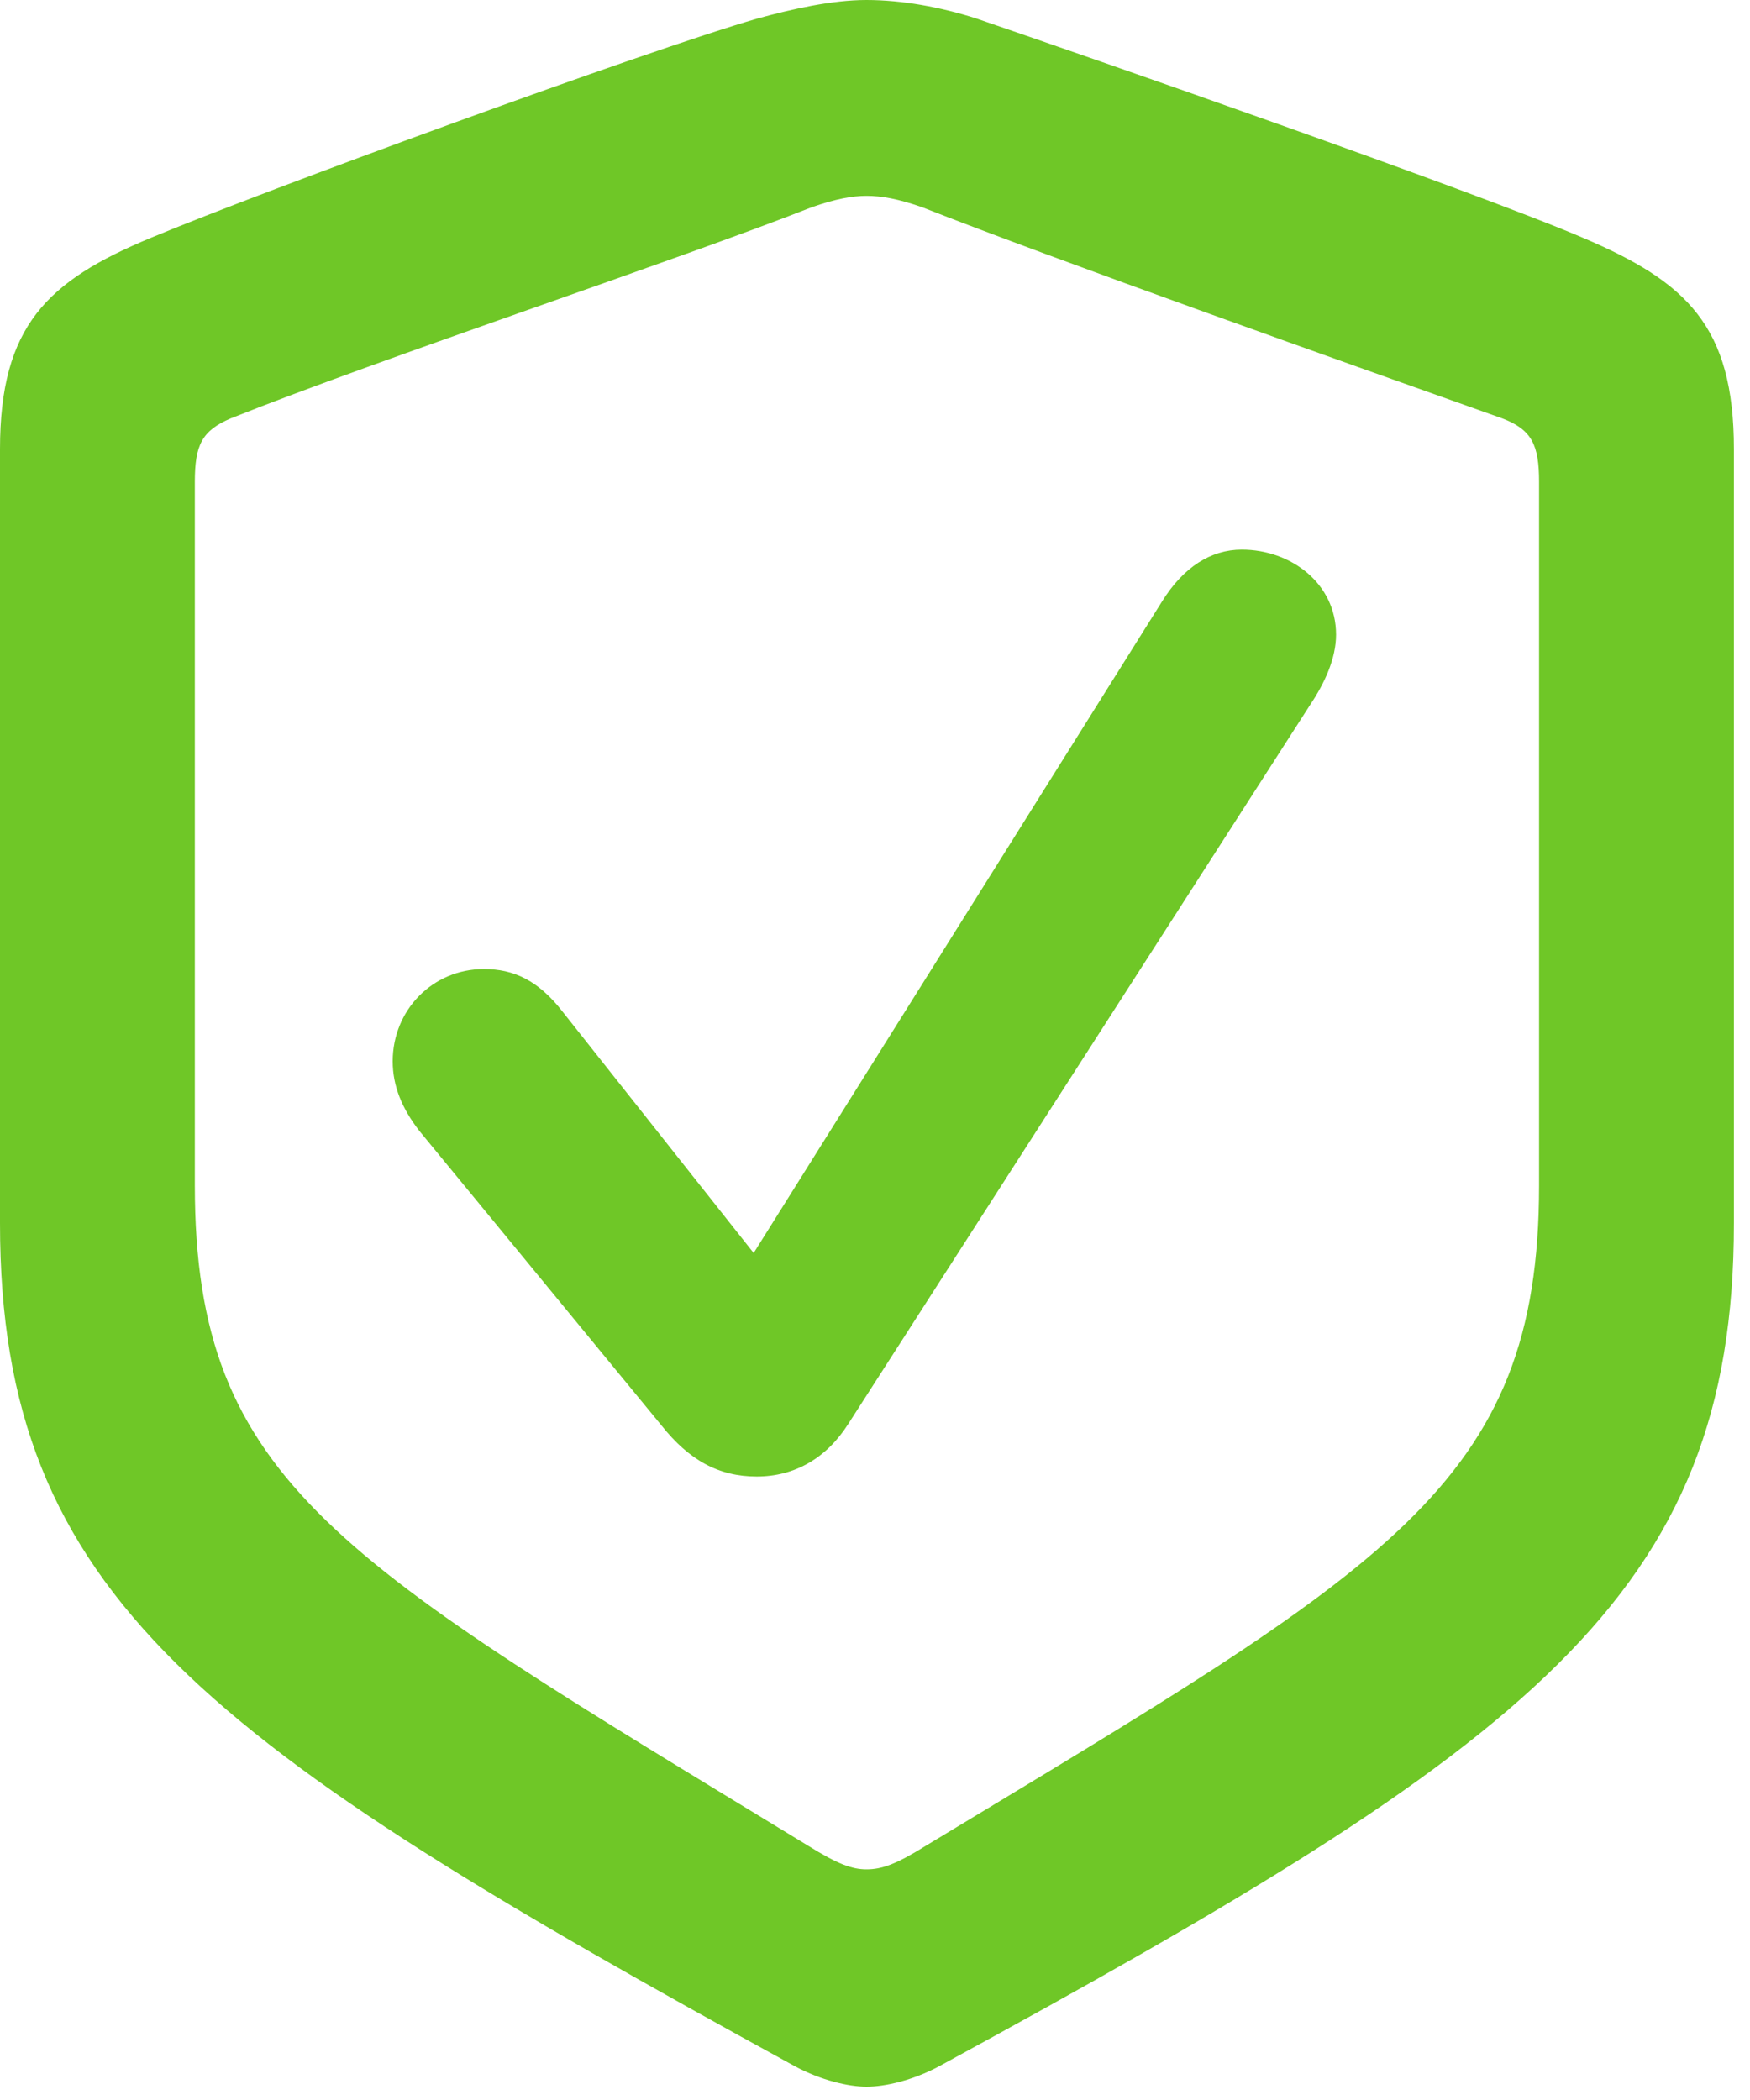 <svg width="15" height="18" viewBox="0 0 15 18" fill="none" xmlns="http://www.w3.org/2000/svg">
<path d="M7.427 17.886C7.585 17.886 7.822 17.833 8.051 17.71C13.104 14.959 14.862 13.685 14.862 10.485V3.85C14.862 2.795 14.458 2.417 13.57 2.039C12.604 1.626 9.316 0.483 8.367 0.158C8.068 0.062 7.734 0 7.427 0C7.128 0 6.785 0.079 6.495 0.158C5.546 0.431 2.259 1.635 1.292 2.039C0.404 2.408 0 2.795 0 3.85V10.485C0 13.685 1.758 14.941 6.812 17.71C7.04 17.833 7.277 17.886 7.427 17.886ZM7.427 16.023C7.304 16.023 7.181 15.979 6.926 15.82C2.918 13.377 1.67 12.718 1.67 10.16V4.131C1.67 3.814 1.731 3.691 1.978 3.586C3.278 3.067 5.801 2.232 6.961 1.775C7.163 1.705 7.304 1.679 7.427 1.679C7.559 1.679 7.699 1.705 7.901 1.775C9.062 2.232 11.566 3.12 12.876 3.586C13.131 3.683 13.192 3.814 13.192 4.131V10.16C13.192 12.735 11.892 13.43 7.937 15.82C7.682 15.979 7.559 16.023 7.427 16.023ZM6.486 12.656C6.812 12.656 7.084 12.498 7.269 12.208L11.232 6.038C11.355 5.854 11.452 5.643 11.452 5.44C11.452 5.001 11.065 4.711 10.644 4.711C10.38 4.711 10.143 4.86 9.958 5.159L6.46 10.74L4.825 8.675C4.614 8.402 4.403 8.306 4.148 8.306C3.709 8.306 3.366 8.657 3.366 9.097C3.366 9.308 3.445 9.501 3.595 9.694L5.669 12.217C5.906 12.516 6.161 12.656 6.486 12.656Z" fill="#6FC727"/>
</svg>
